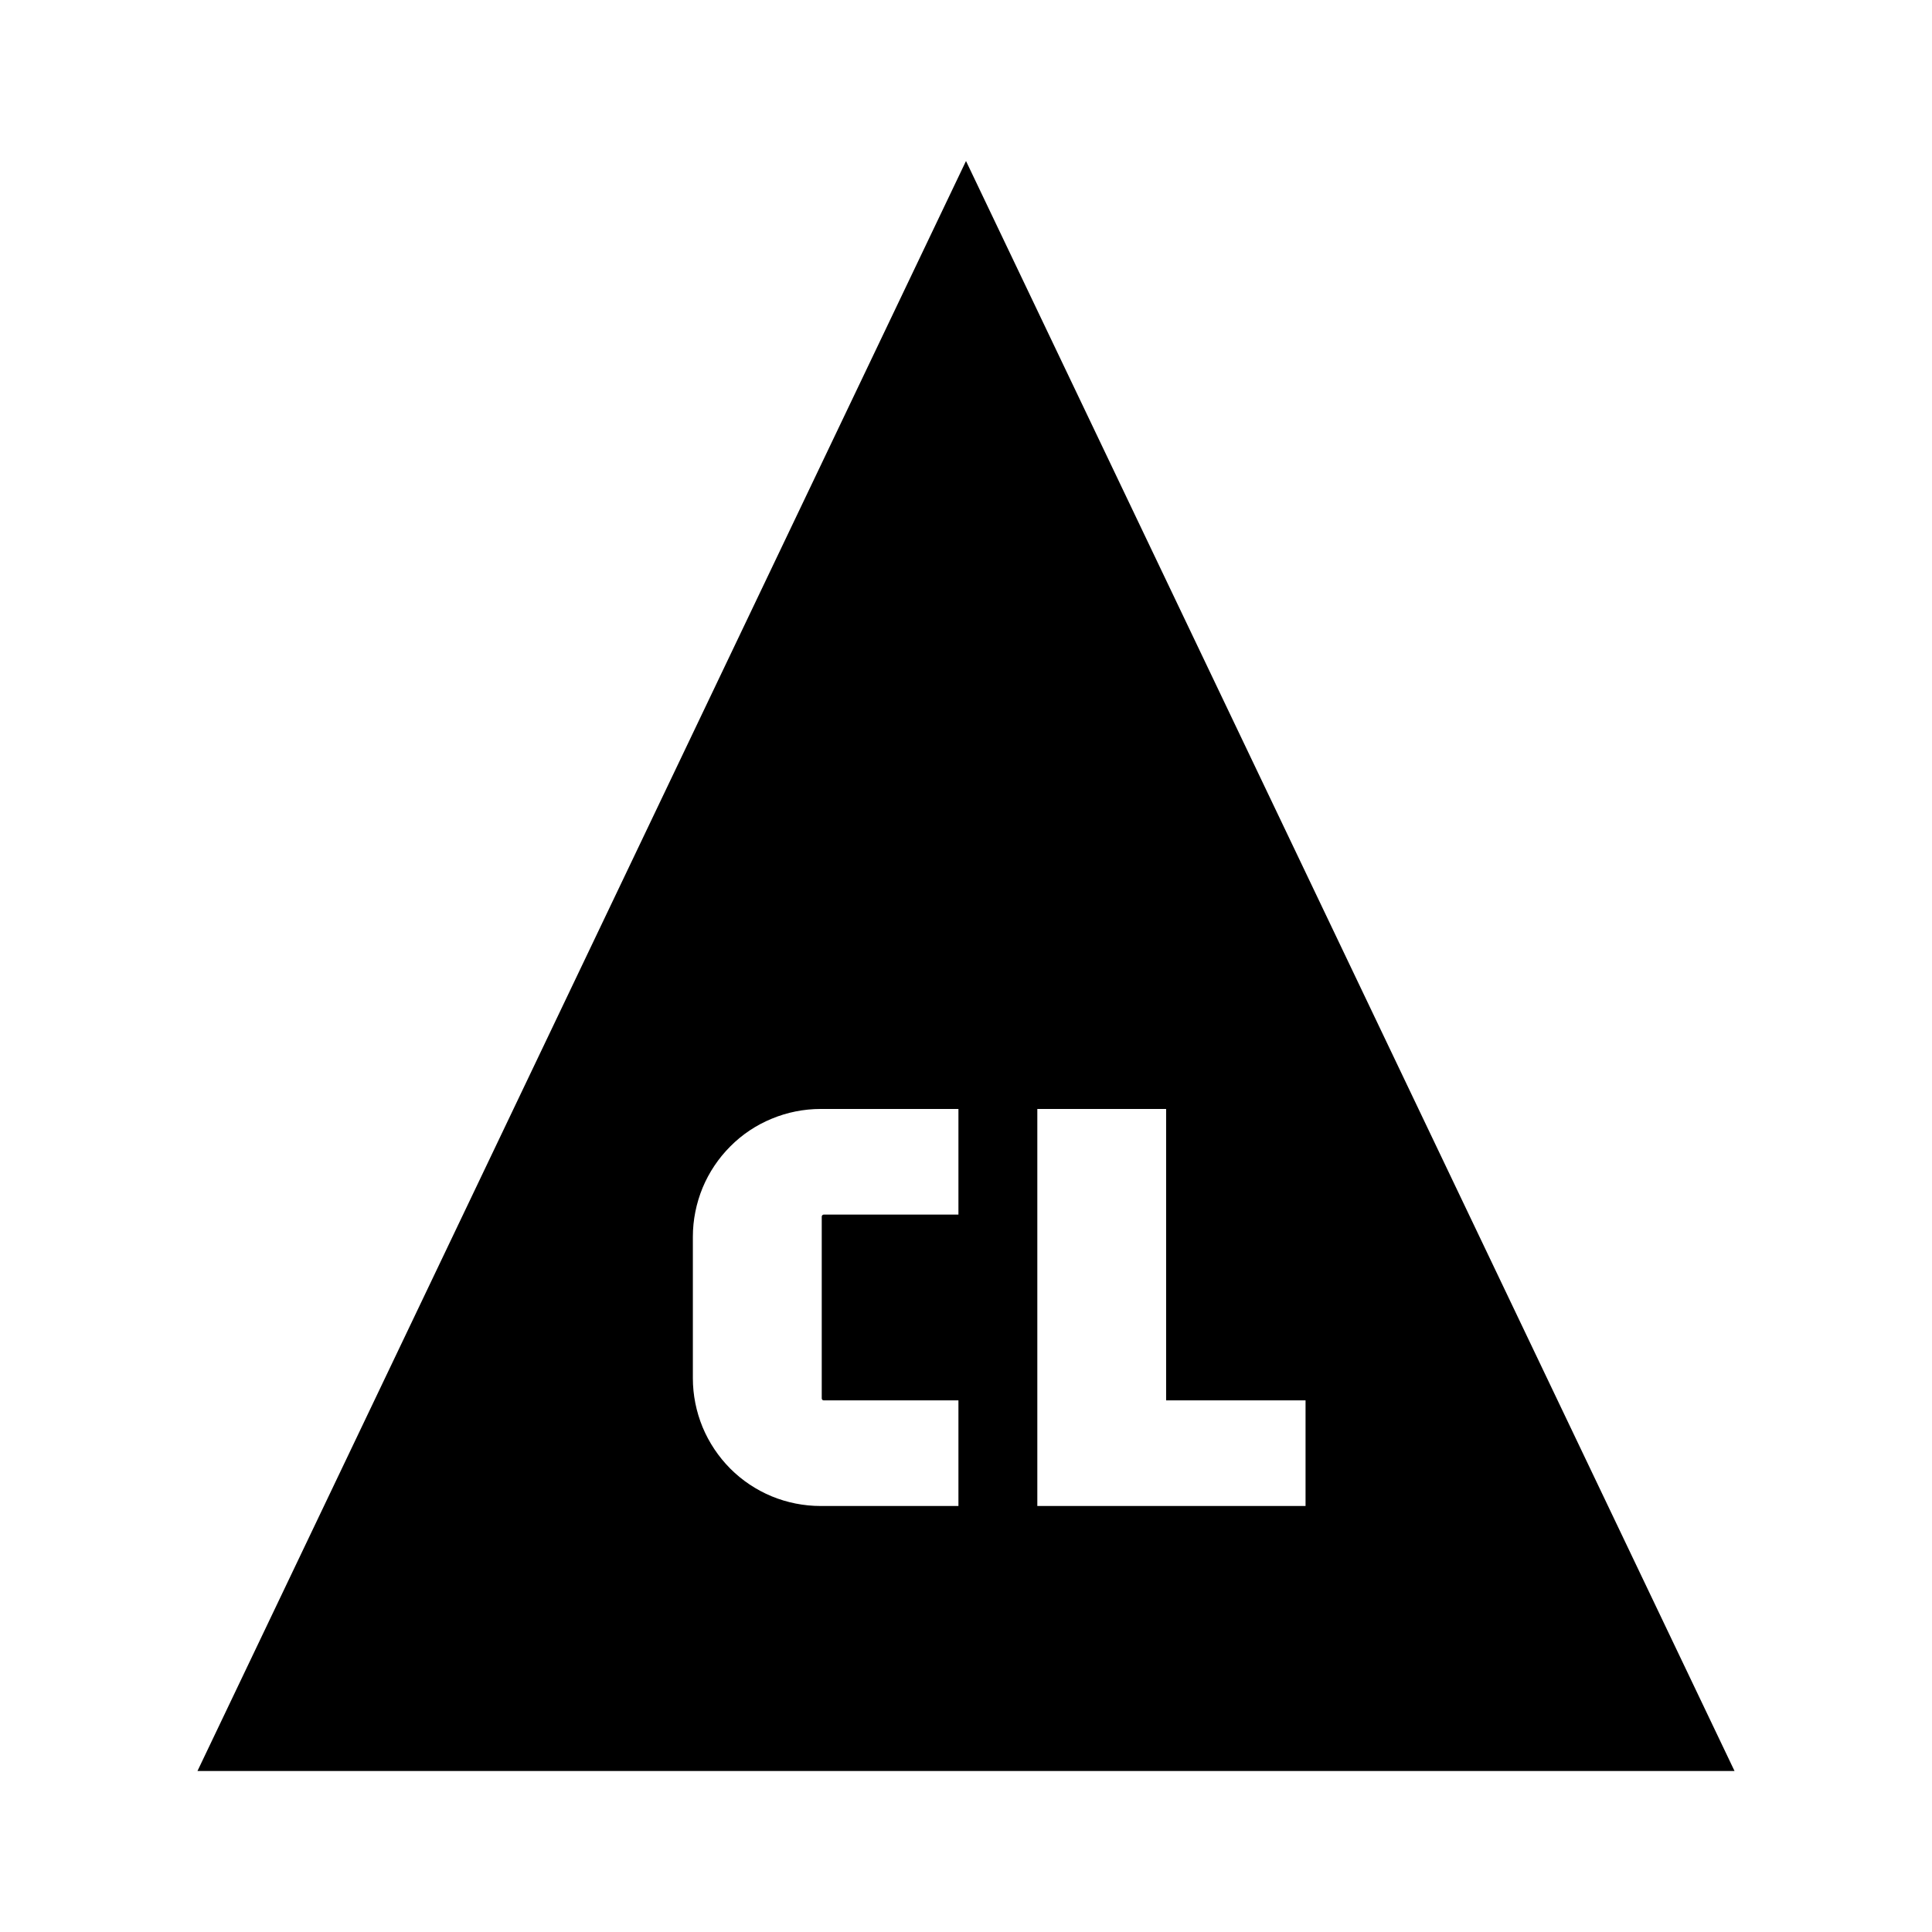 <svg width="24" height="24" viewBox="0 0 24 24" fill="none" xmlns="http://www.w3.org/2000/svg">
<path d="M12 2L2.453 22H21.547L12 2ZM11.906 15.088H10.233C10.226 15.088 10.22 15.091 10.215 15.096C10.21 15.101 10.208 15.107 10.208 15.114V17.37C10.208 17.377 10.21 17.384 10.215 17.389C10.22 17.393 10.226 17.396 10.233 17.396H11.906V18.708H10.194C9.986 18.708 9.779 18.667 9.587 18.588C9.394 18.508 9.219 18.391 9.072 18.244C8.925 18.096 8.808 17.921 8.728 17.729C8.649 17.537 8.607 17.33 8.607 17.122V15.363C8.607 15.154 8.649 14.948 8.728 14.755C8.808 14.563 8.925 14.388 9.072 14.241C9.219 14.093 9.394 13.976 9.587 13.897C9.779 13.817 9.986 13.776 10.194 13.776H11.906V15.088ZM12.886 18.708V13.776H14.486V17.396H16.218V18.708L12.886 18.708Z" fill="black"/>
</svg>
